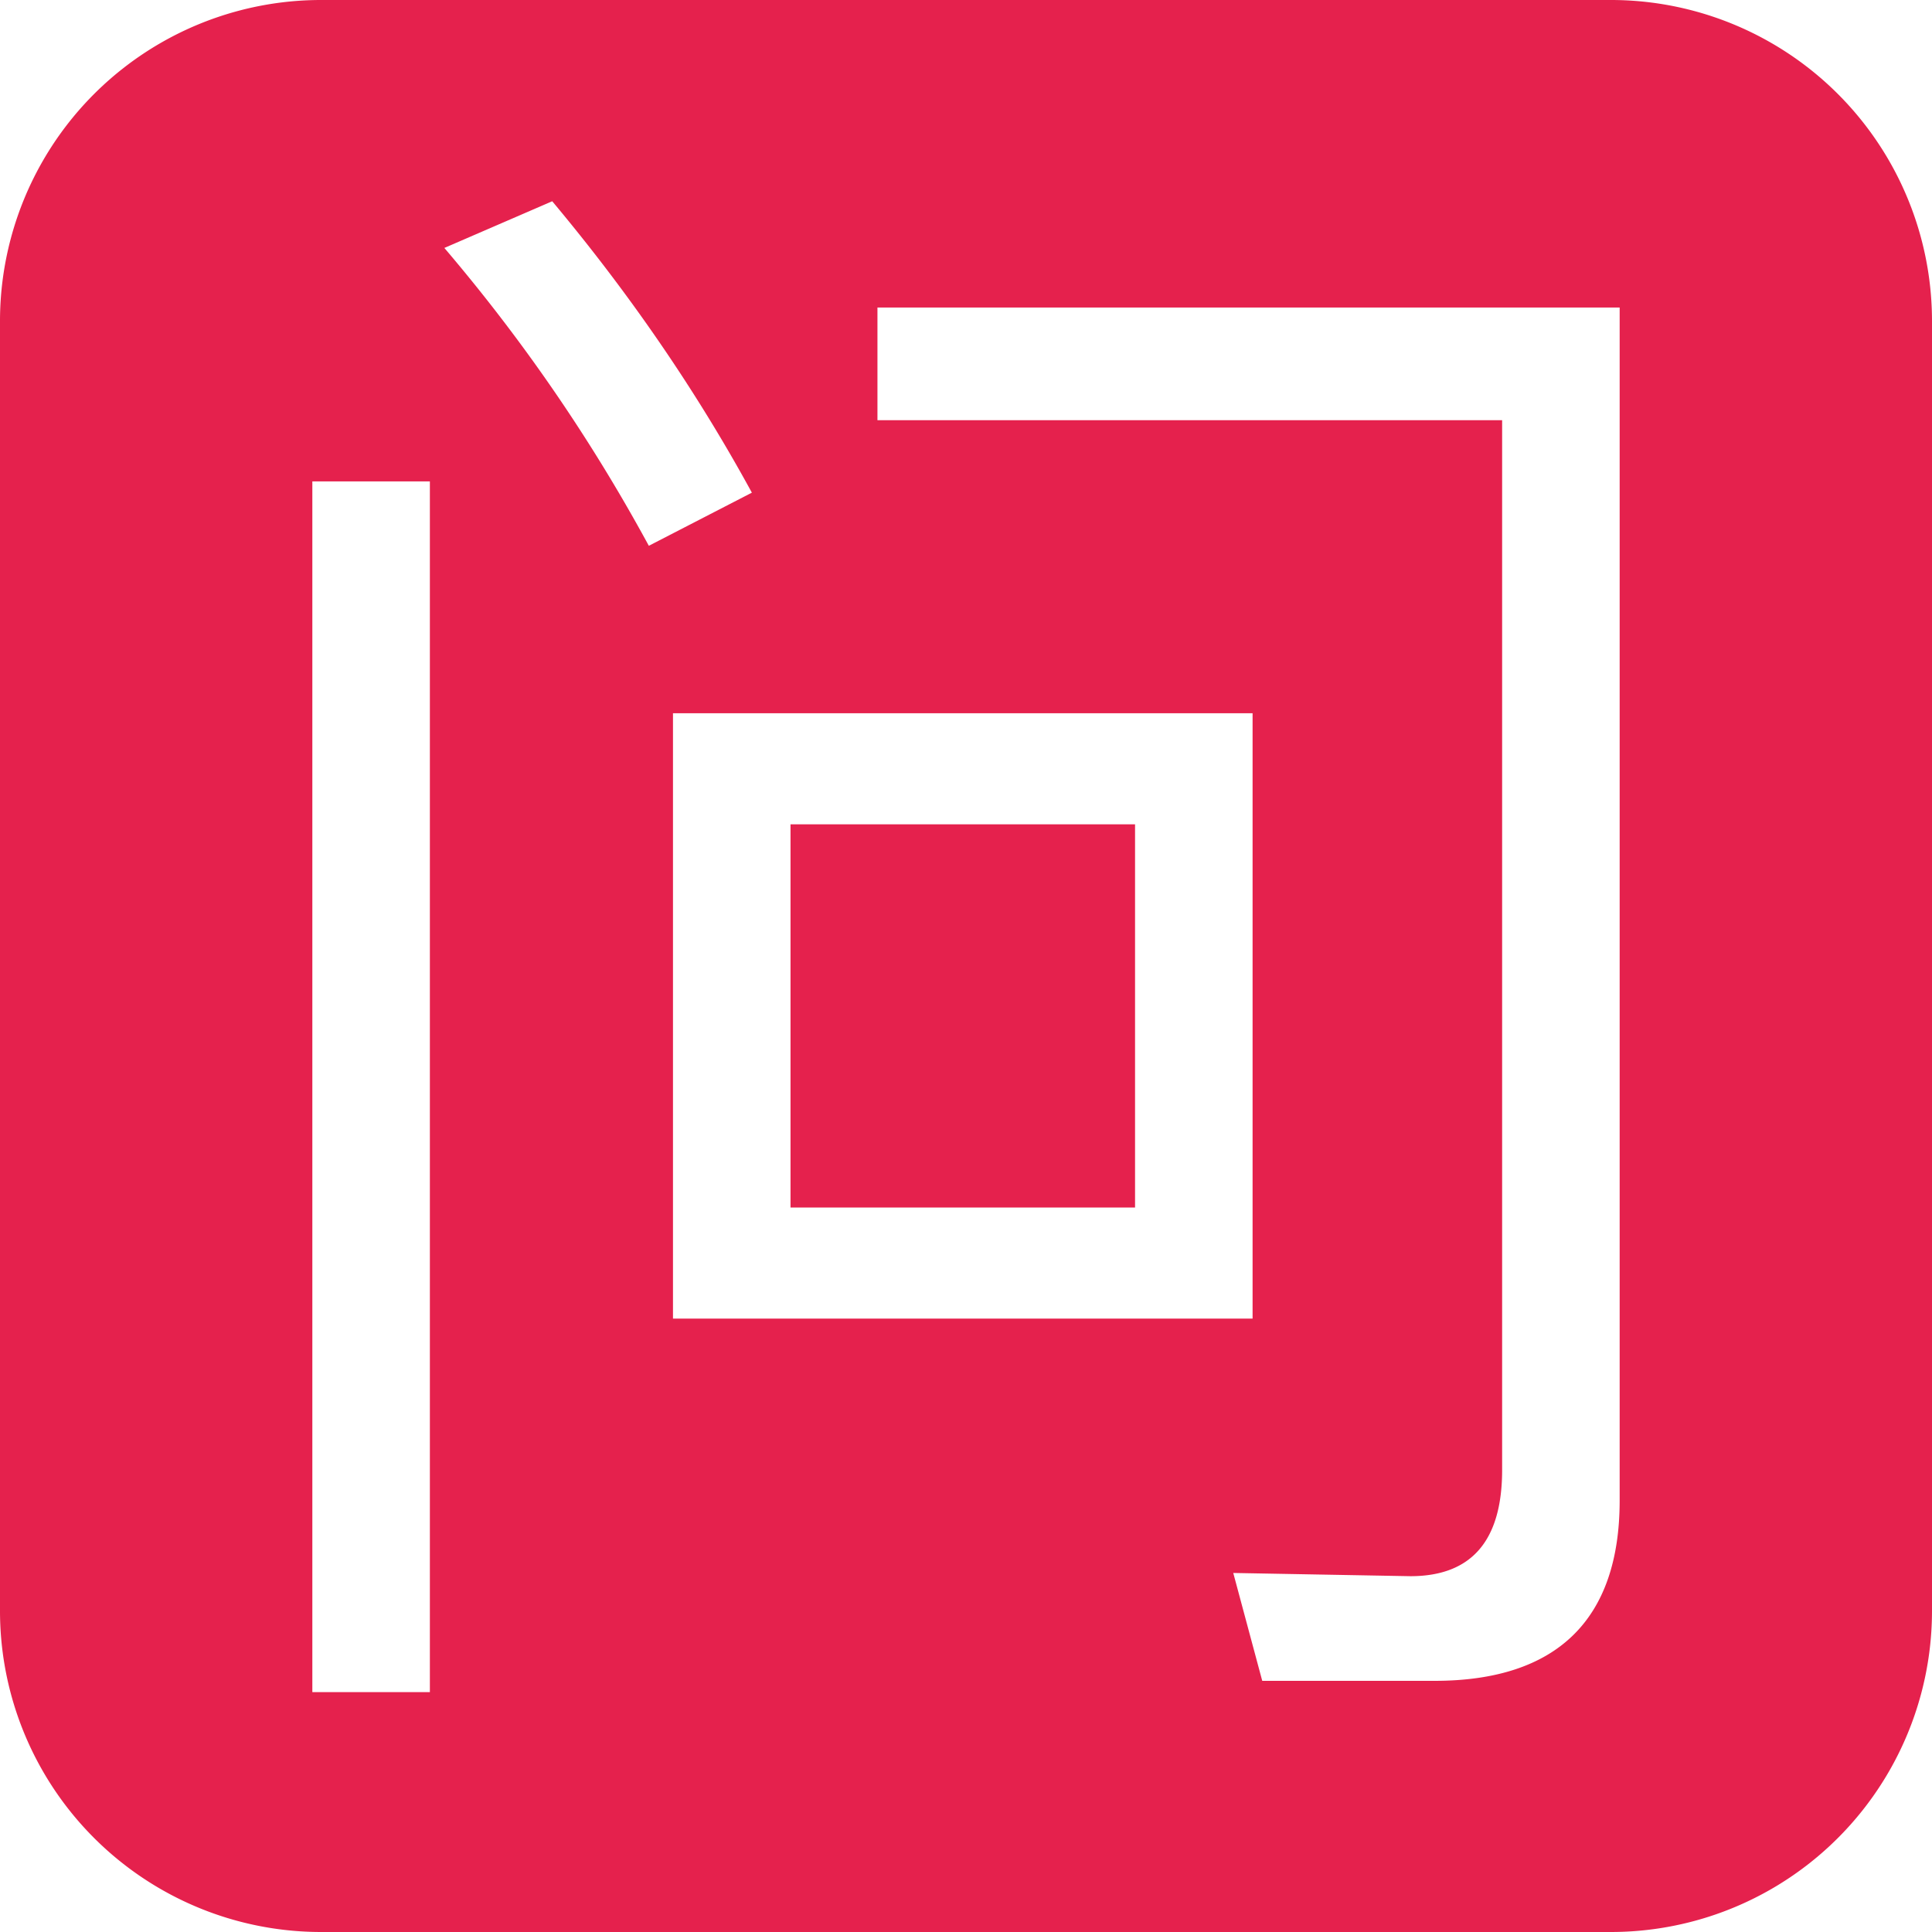 <?xml version="1.0" standalone="no"?><!DOCTYPE svg PUBLIC "-//W3C//DTD SVG 1.1//EN" "http://www.w3.org/Graphics/SVG/1.1/DTD/svg11.dtd"><svg t="1544532364885" class="icon" style="" viewBox="0 0 1024 1024" version="1.1" xmlns="http://www.w3.org/2000/svg" p-id="1510" xmlns:xlink="http://www.w3.org/1999/xlink" width="200" height="200"><defs><style type="text/css"></style></defs><path d="M0 170.24A170.197 170.197 0 0 1 170.24 0h683.52A170.197 170.197 0 0 1 1024 170.24v683.52A170.197 170.197 0 0 1 853.76 1024H170.24A170.197 170.197 0 0 1 0 853.76V170.24z m760.32 720.64c64.853 0 98.133-32.427 98.133-95.573V162.987H465.067v59.733h331.093v556.373c0 37.547-16.213 56.32-48.64 56.32l-93.867-1.707 15.36 57.173h91.307zM165.547 255.147v641.707h62.293V255.147H165.547z m191.147 122.88v320.853h307.2V378.027h-307.2zM292.693 106.667l-57.173 24.747c39.253 46.08 75.947 98.133 108.373 157.867l54.613-28.16C367.787 204.8 331.947 153.6 292.693 106.667zM601.6 640H418.987v-203.093h182.613V640z" fill="#e5214d" p-id="1511"></path></svg>